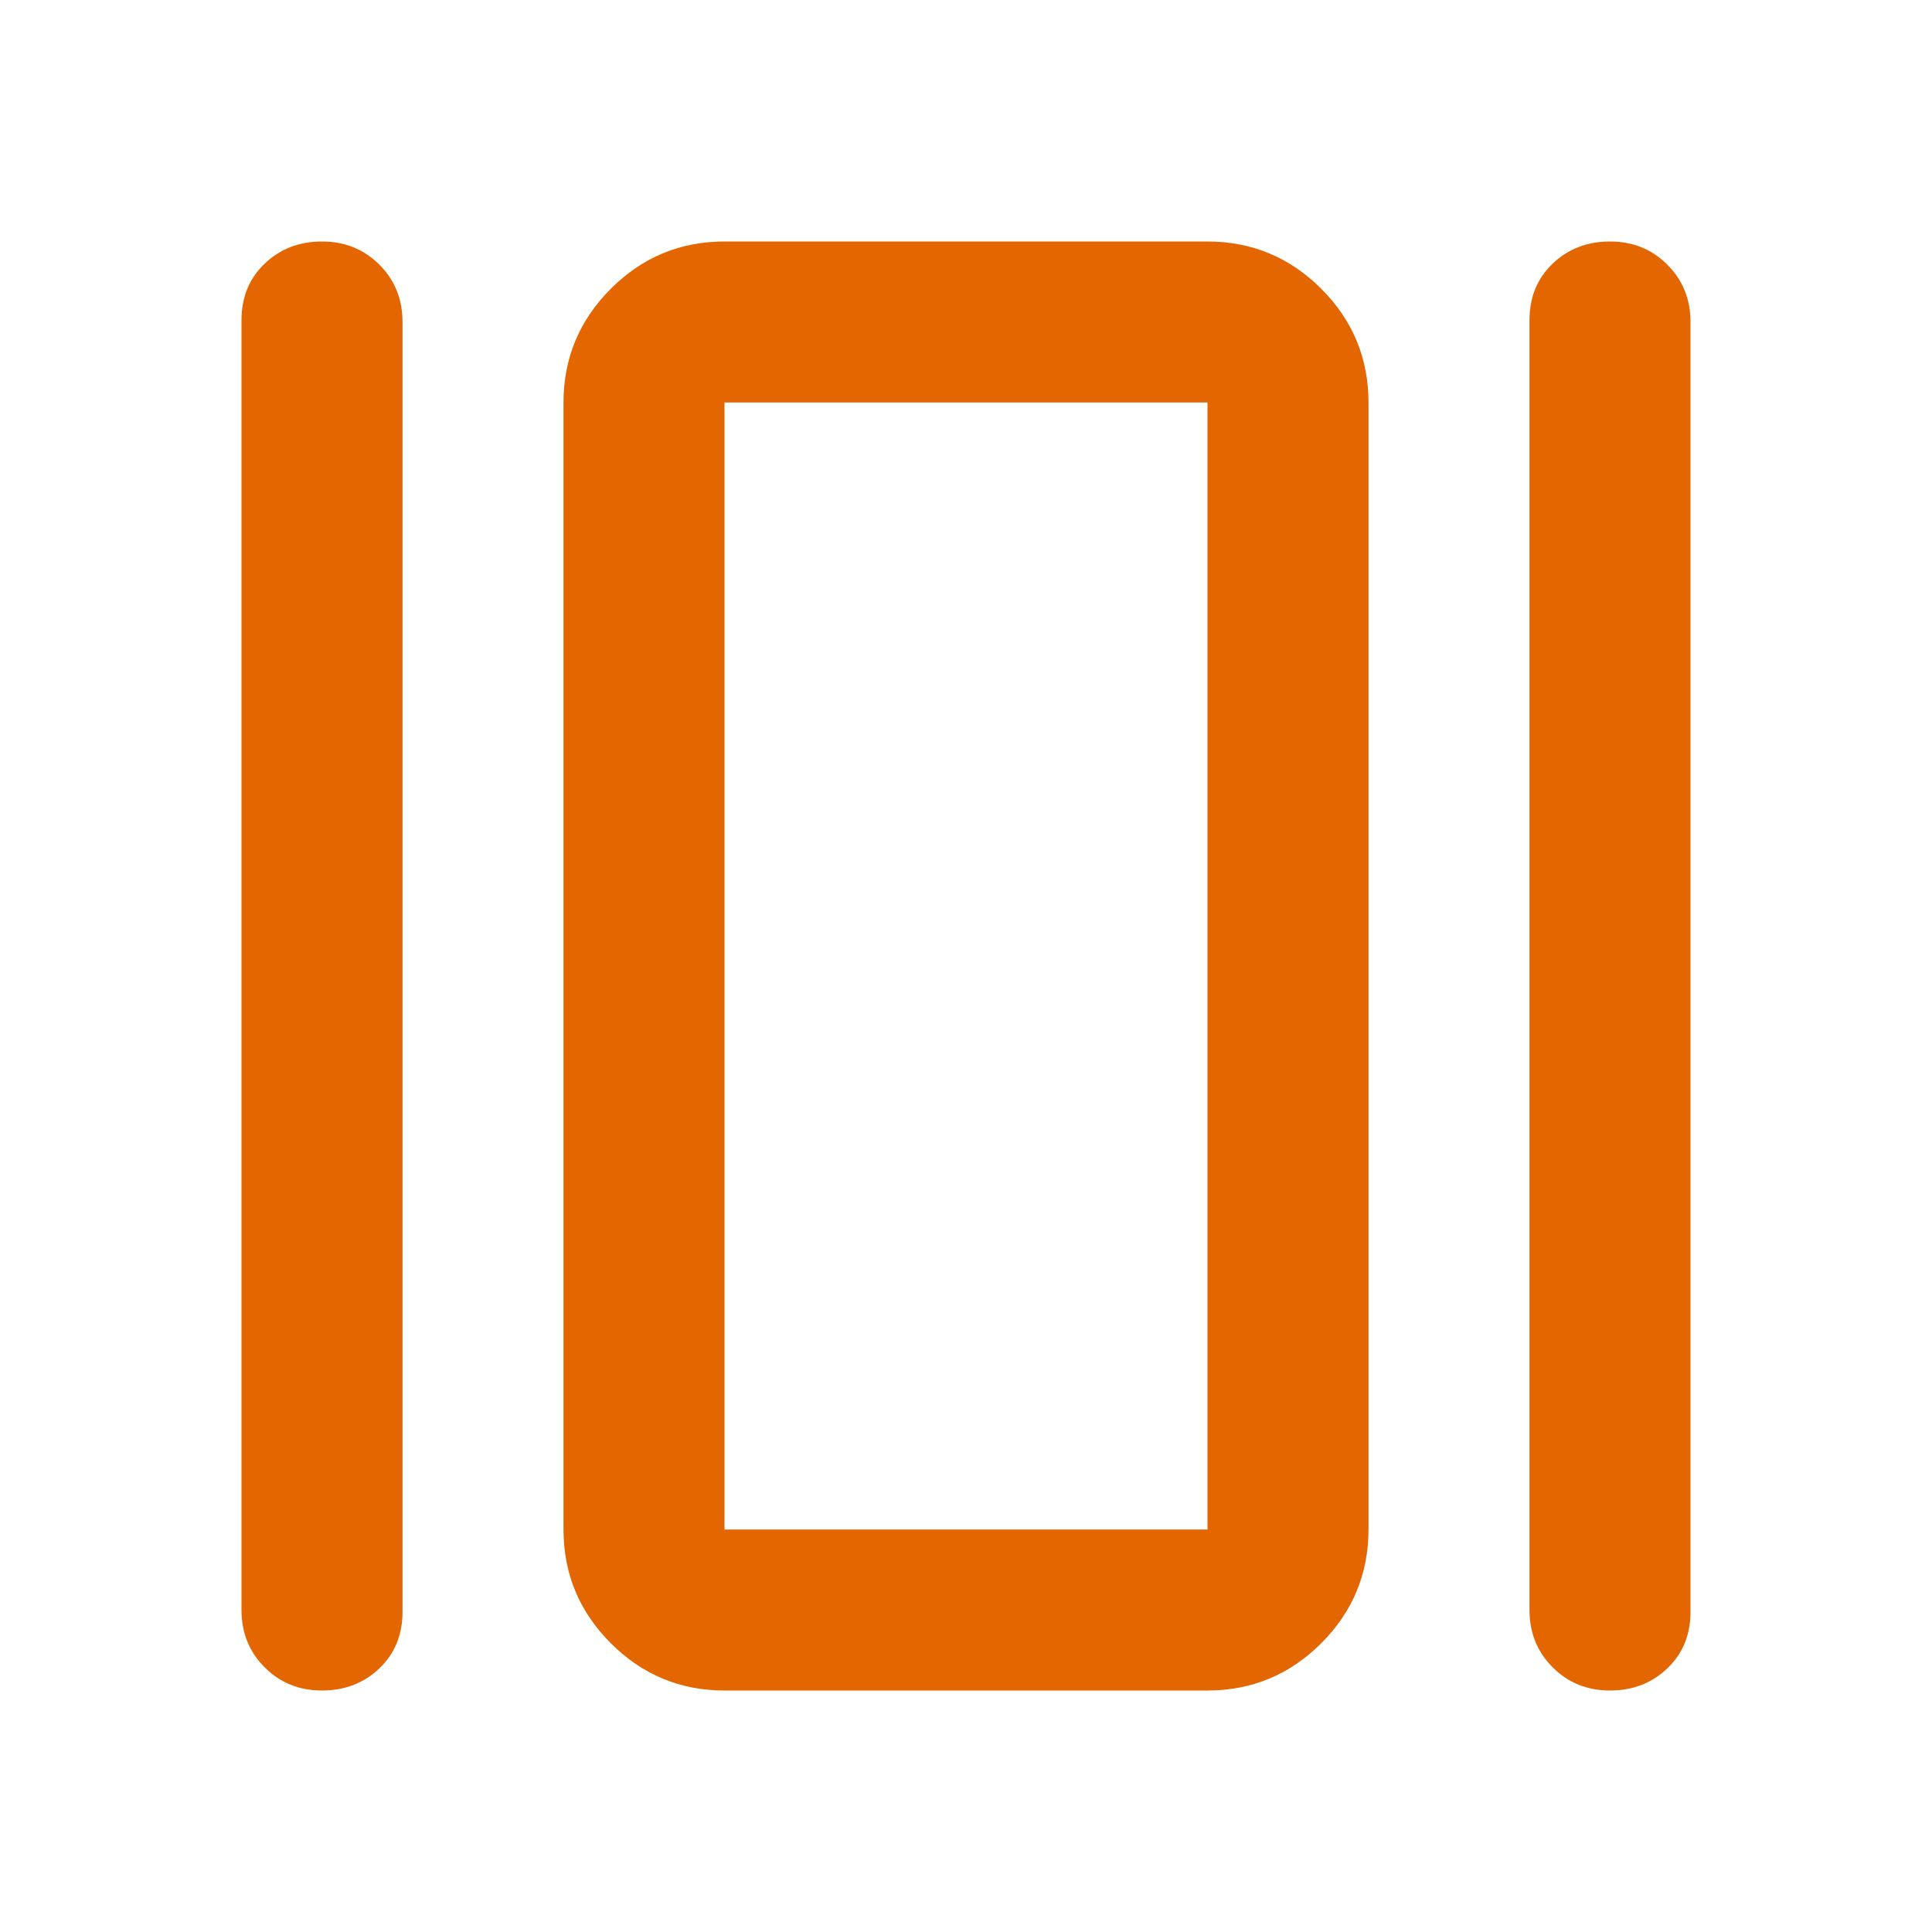 <svg width="24" height="24" viewBox="0 0 24 24" fill="none" xmlns="http://www.w3.org/2000/svg">
<mask id="mask0_1_310" style="mask-type:alpha" maskUnits="userSpaceOnUse" x="0" y="0" width="24" height="24">
<rect x="24" width="24" height="24" transform="rotate(90 24 0)" fill="#D9D9D9"/>
</mask>
<g mask="url(#mask0_1_310)">
<path d="M7 5C7 4.45 7.196 3.979 7.588 3.587C7.979 3.196 8.45 3 9 3L15 3C15.55 3 16.021 3.196 16.413 3.587C16.804 3.979 17 4.45 17 5L17 19C17 19.55 16.804 20.021 16.413 20.413C16.021 20.804 15.55 21 15 21L9 21C8.45 21 7.979 20.804 7.588 20.413C7.196 20.021 7 19.55 7 19L7 5ZM9 5L9 19L15 19L15 5L9 5ZM19 3.975C19 3.692 19.096 3.458 19.288 3.275C19.479 3.092 19.717 3 20 3C20.283 3 20.521 3.096 20.712 3.288C20.904 3.479 21 3.717 21 4L21 20.025C21 20.308 20.904 20.542 20.712 20.725C20.521 20.908 20.283 21 20 21C19.717 21 19.479 20.904 19.288 20.712C19.096 20.521 19 20.283 19 20L19 3.975ZM3 3.975C3 3.692 3.096 3.458 3.288 3.275C3.479 3.092 3.717 3 4 3C4.283 3 4.521 3.096 4.713 3.288C4.904 3.479 5 3.717 5 4L5 20.025C5 20.308 4.904 20.542 4.713 20.725C4.521 20.908 4.283 21 4 21C3.717 21 3.479 20.904 3.288 20.712C3.096 20.521 3 20.283 3 20L3 3.975Z" fill="#E36600"/>
</g>
</svg>
